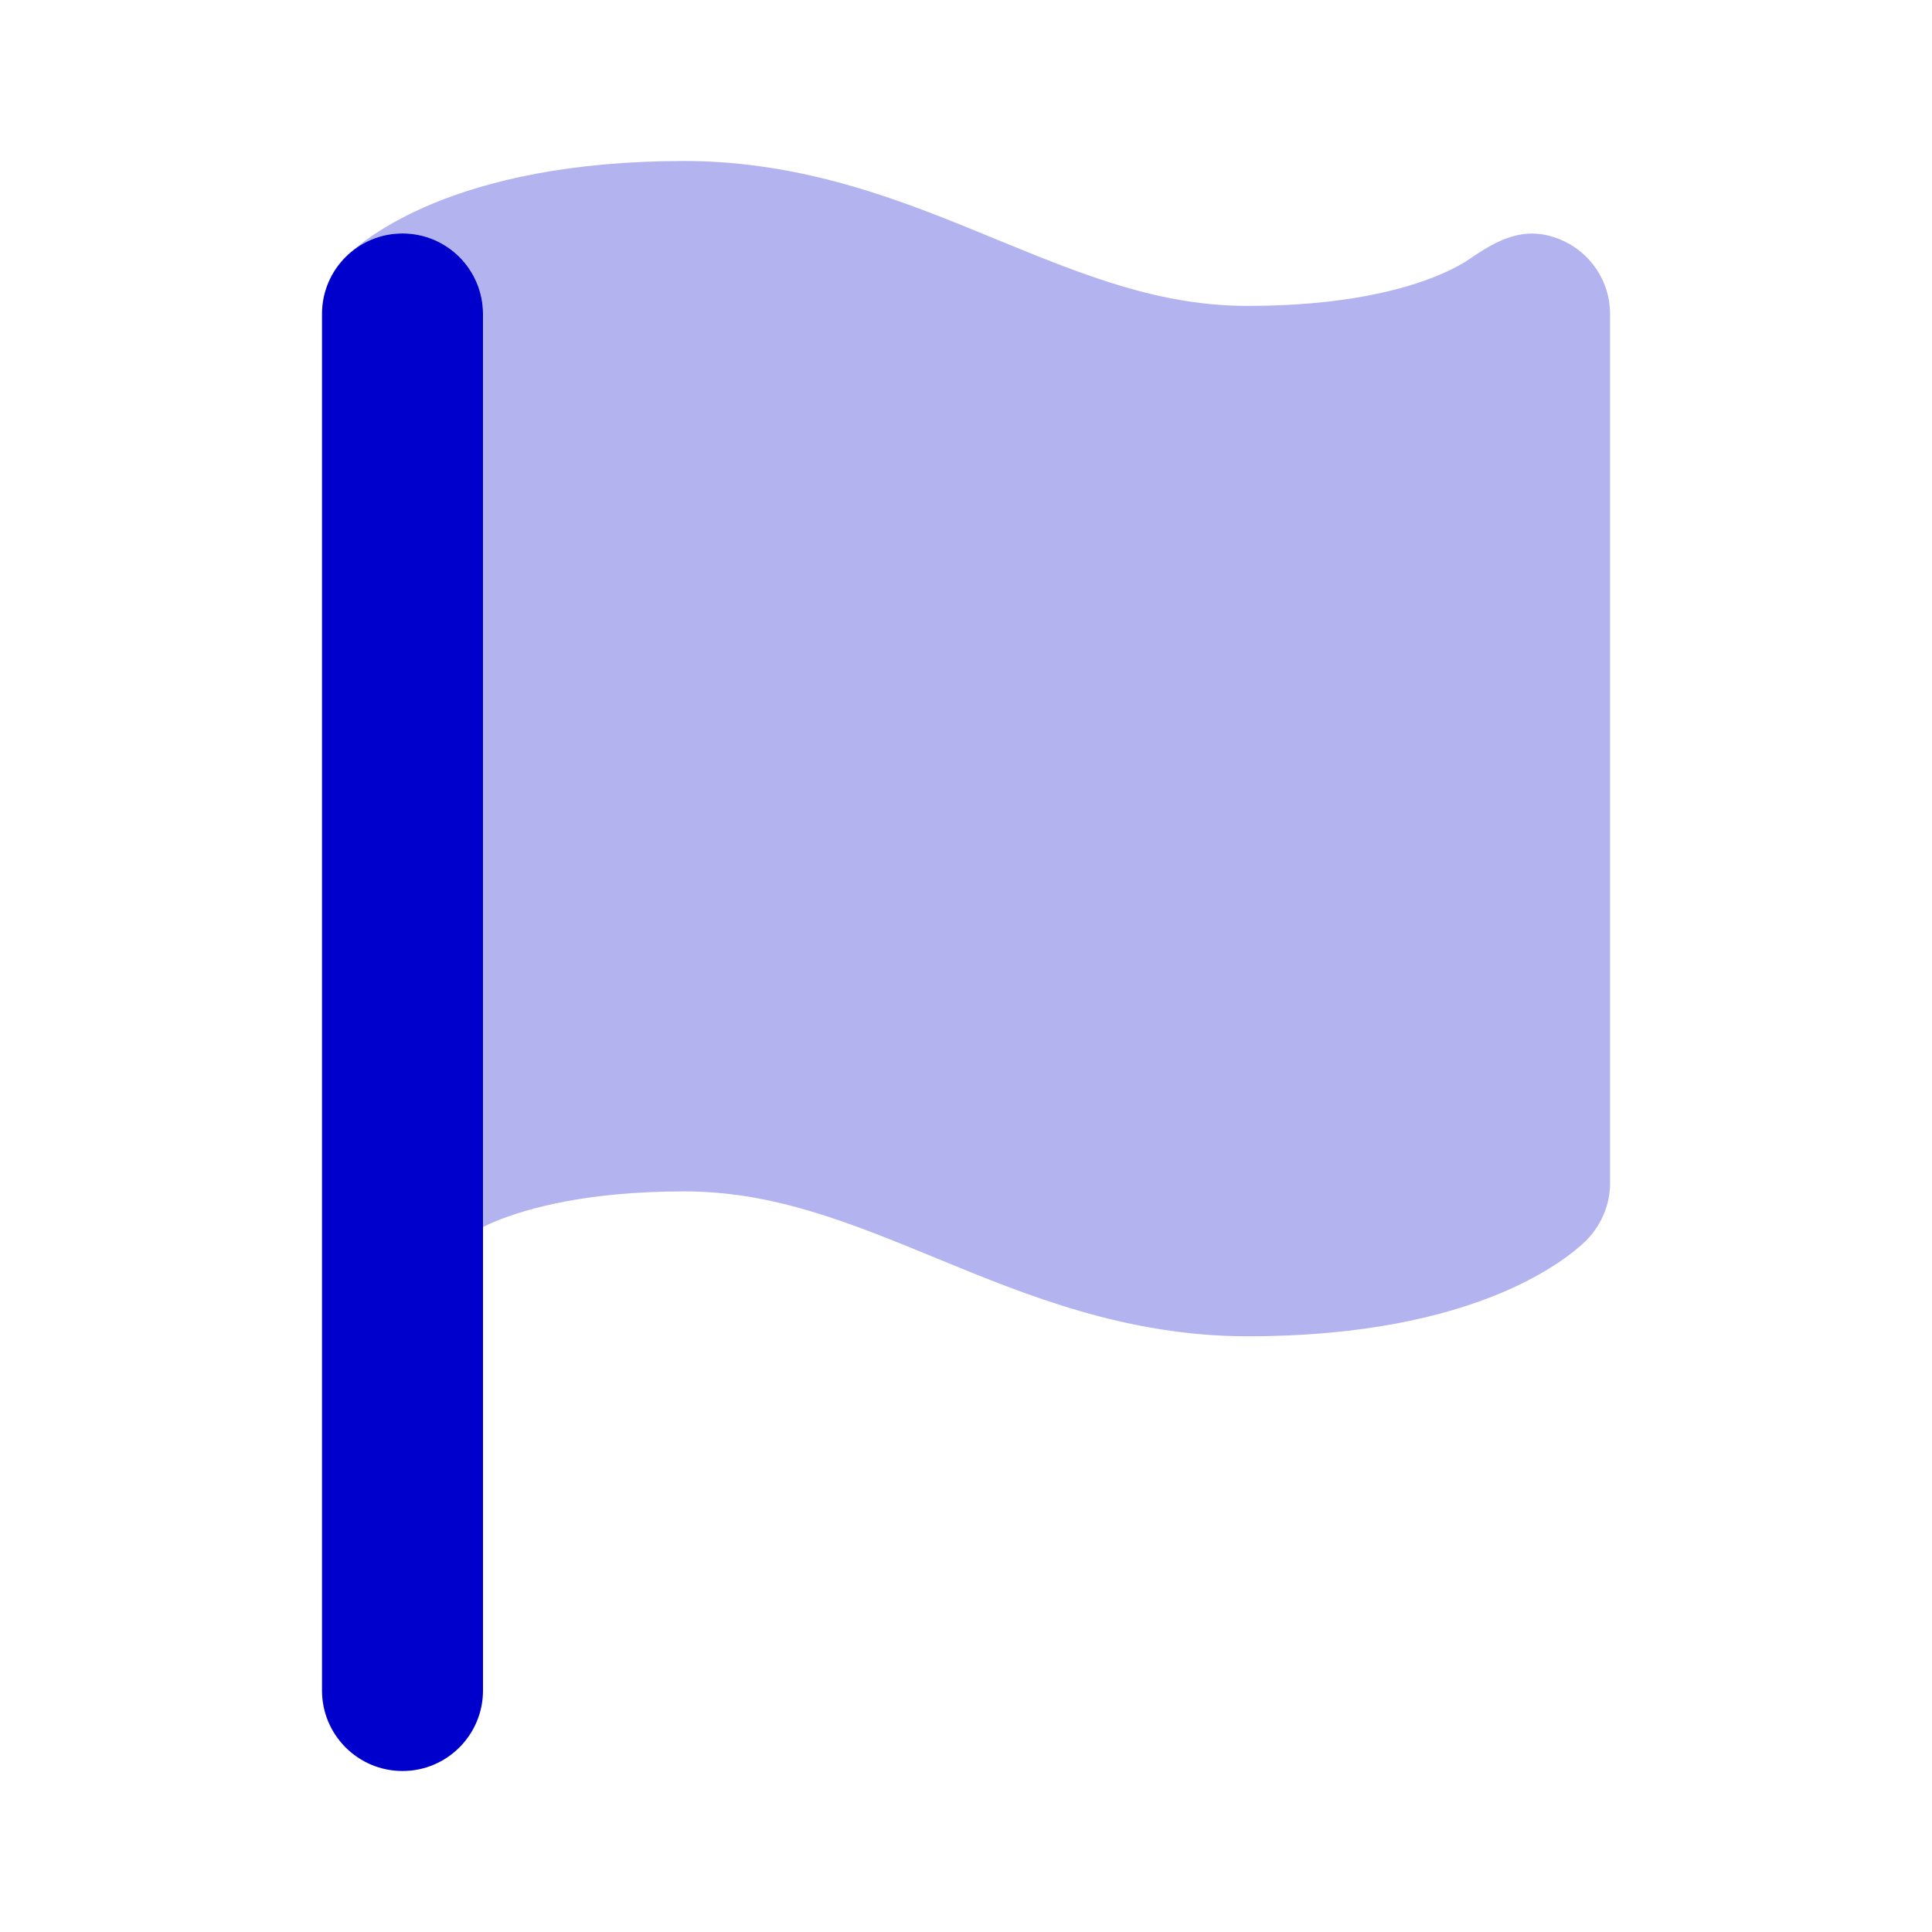 <svg width="24" height="24" viewBox="0 0 24 24" fill="none" xmlns="http://www.w3.org/2000/svg">
<path opacity="0.3" d="M8.501 2C7.072 2 6.066 2.245 5.386 2.525C4.751 2.787 4.414 3.075 4.303 3.184L4.301 3.186C4.481 3.009 4.728 2.9 5.001 2.9C5.553 2.9 6.001 3.348 6.001 3.9V15.243C6.048 15.218 6.097 15.195 6.147 15.175C6.56 15.005 7.304 14.8 8.501 14.8C9.606 14.8 10.537 15.179 11.676 15.648C12.739 16.085 13.989 16.6 15.501 16.6C16.929 16.6 17.935 16.355 18.616 16.075C19.25 15.813 19.587 15.525 19.698 15.416C19.888 15.227 20.001 14.969 20.001 14.7V3.9C20.001 3.493 19.754 3.127 19.377 2.973C18.94 2.796 18.609 2.975 18.257 3.216C18.192 3.261 18.062 3.34 17.855 3.425C17.441 3.595 16.697 3.8 15.501 3.8C14.413 3.8 13.494 3.433 12.381 2.975C12.363 2.968 12.344 2.96 12.325 2.952C11.263 2.515 10.012 2 8.501 2Z" fill="#0000CC"/>
<path fill-rule="evenodd" clip-rule="evenodd" d="M5 2.9C5.552 2.9 6 3.348 6 3.9V21C6 21.552 5.552 22 5 22C4.448 22 4 21.552 4 21V3.9C4 3.348 4.448 2.9 5 2.9Z" fill="#0000CC"/>
</svg>
